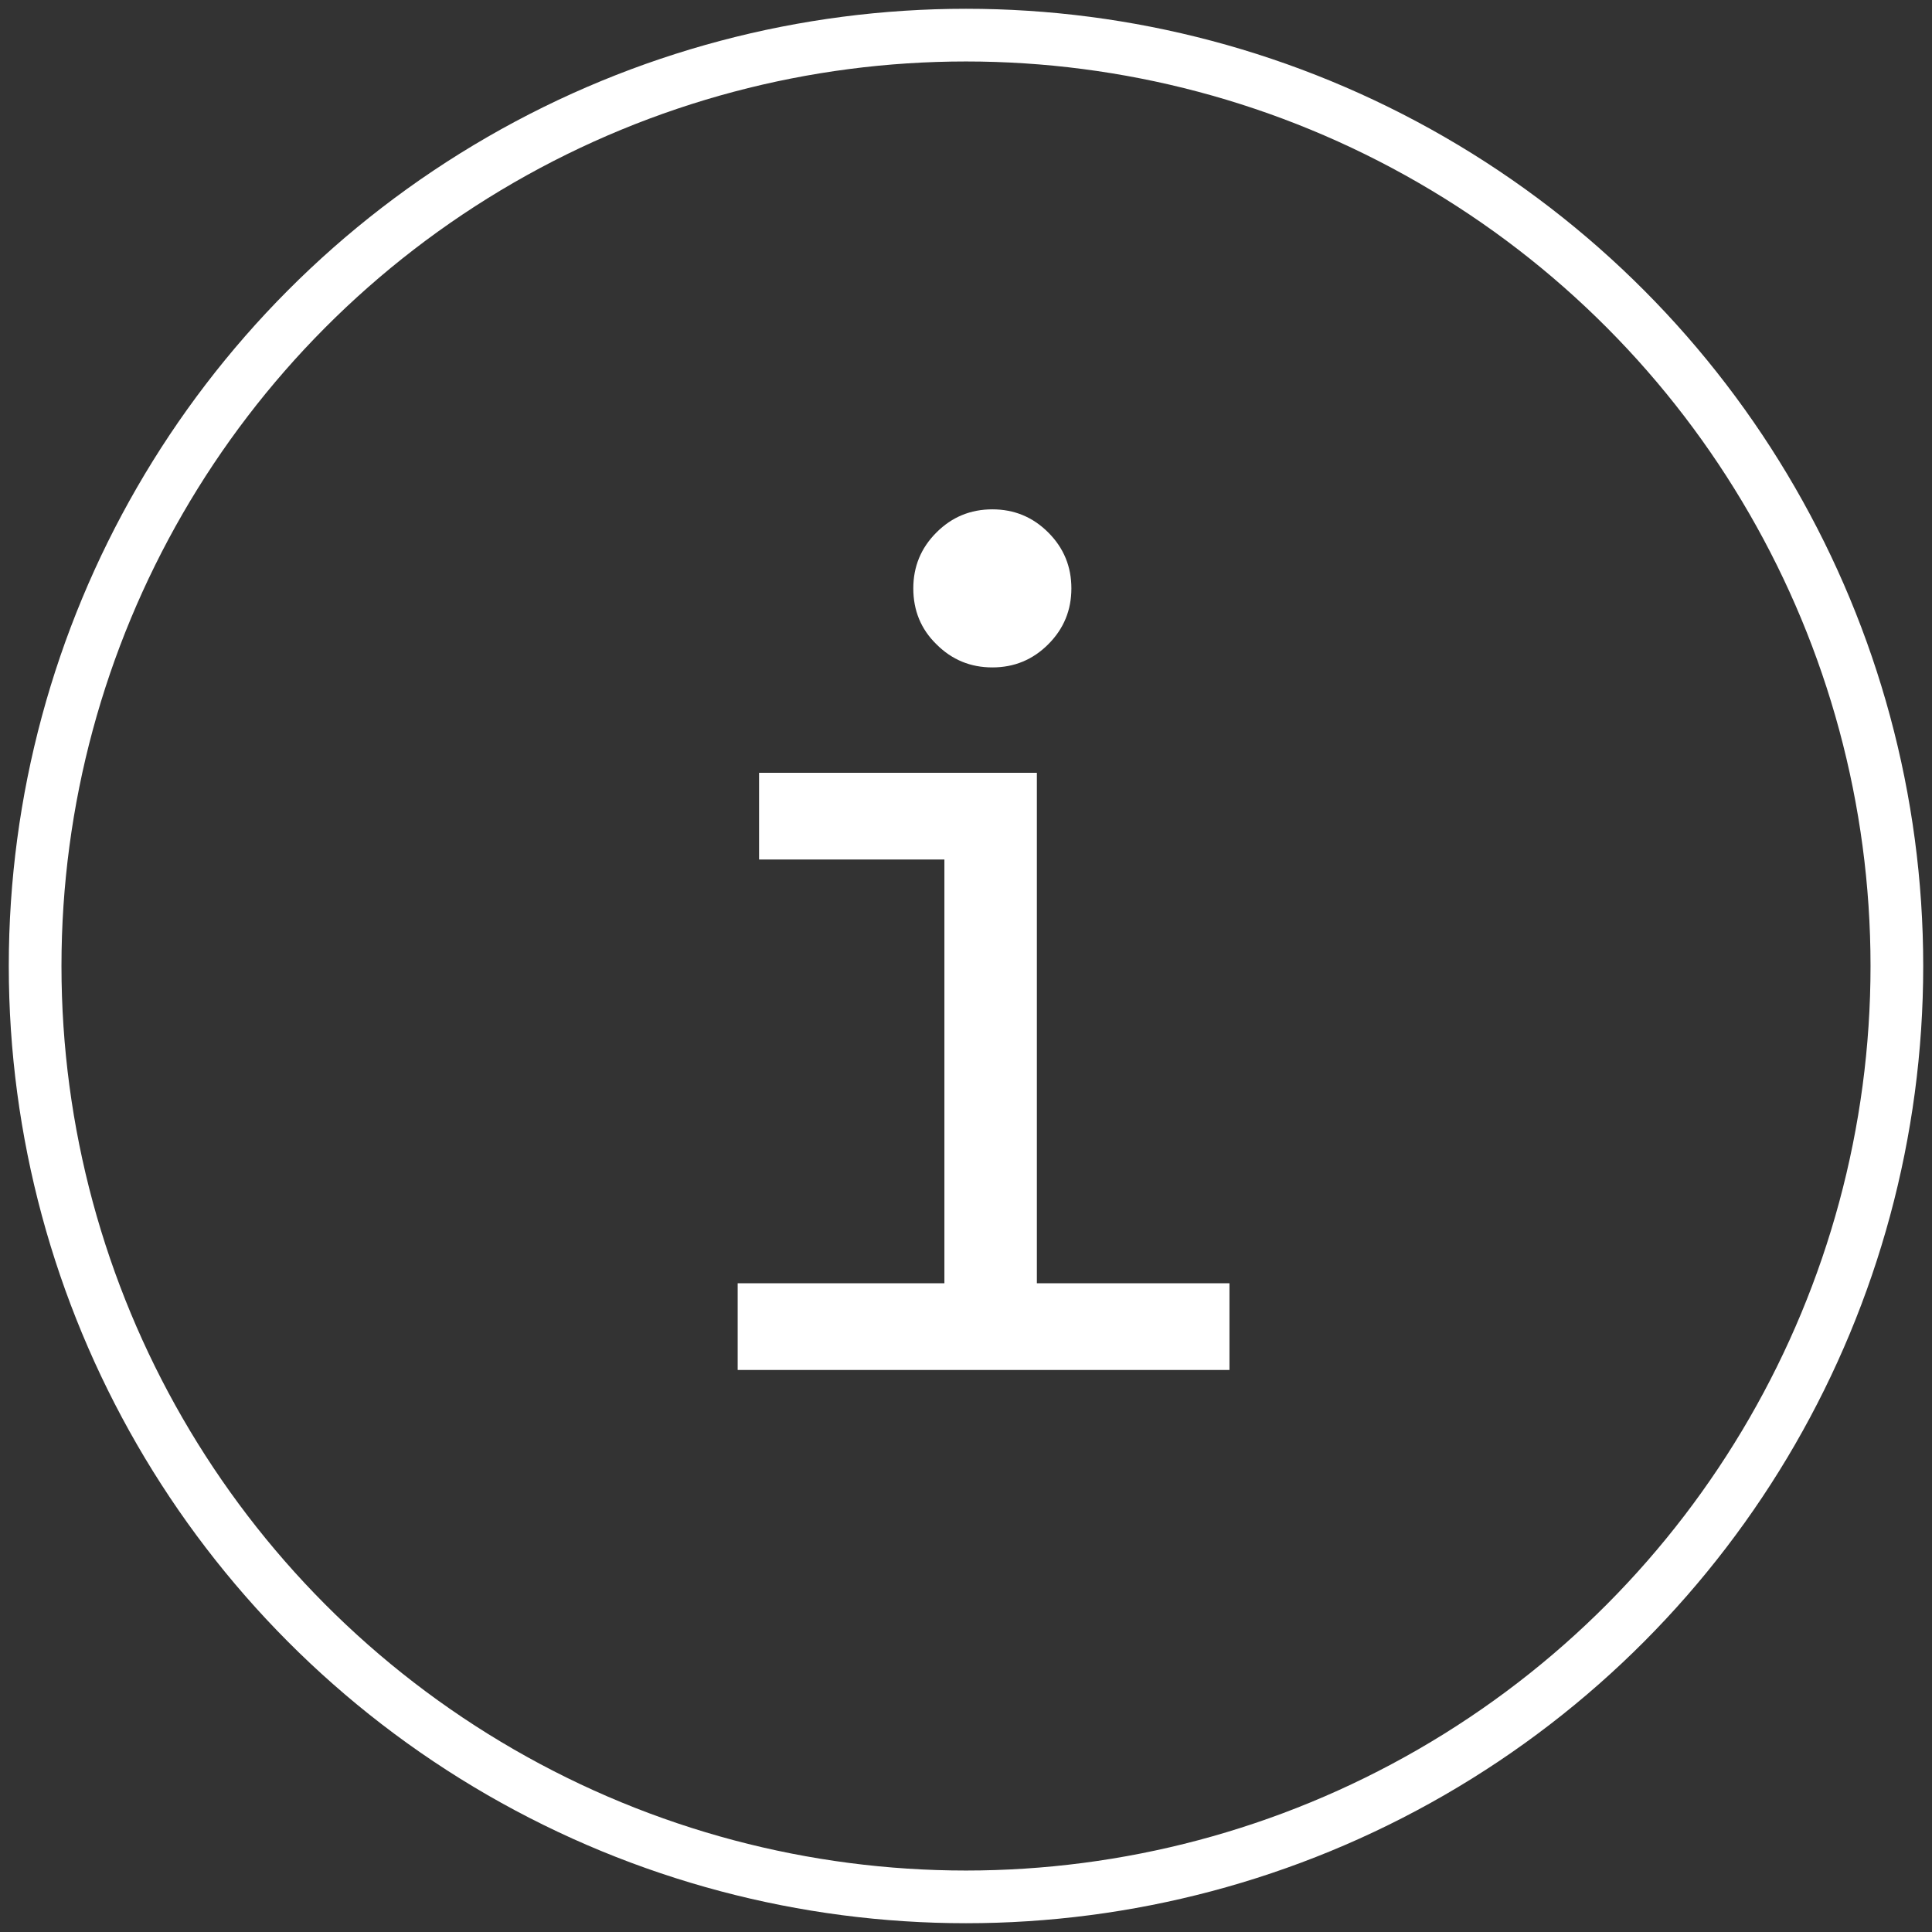 <?xml version="1.0" encoding="UTF-8"?>
<svg width="110px" height="110px" viewBox="0 0 110 110" version="1.1" xmlns="http://www.w3.org/2000/svg" xmlns:xlink="http://www.w3.org/1999/xlink">
    <rect x="0" y="0" width="110" height="110" fill="#333333" stroke="none"/>
    <g id="Page-1" stroke="none" stroke-width="1" fill="none" fill-rule="evenodd">
        <g id="info" transform="translate(2, 2)">
            <circle id="Oval" stroke="#FFFFFF" stroke-width="3" stroke-linecap="square" cx="53" cy="53" r="53" class="path"></circle>
            <path d="M40,71.062 L51.77,71.062 L51.77,46.938 L41.218,46.938 L41.218,42 L57.035,42 L57.035,71.062 L68,71.062 L68,76 L40,76 L40,71.062 Z M50,31.5 C50,30.262 50.432,29.201 51.317,28.317 C52.201,27.432 53.262,27 54.5,27 C55.738,27 56.799,27.432 57.683,28.317 C58.568,29.201 59,30.262 59,31.5 C59,32.738 58.568,33.799 57.683,34.683 C56.799,35.568 55.738,36 54.5,36 C53.262,36 52.201,35.568 51.317,34.683 C50.432,33.819 50,32.758 50,31.5 Z" id="info-shape" class="fill" fill="#FFFFFF" fill-rule="nonzero"></path>
        </g>
    </g>
</svg>